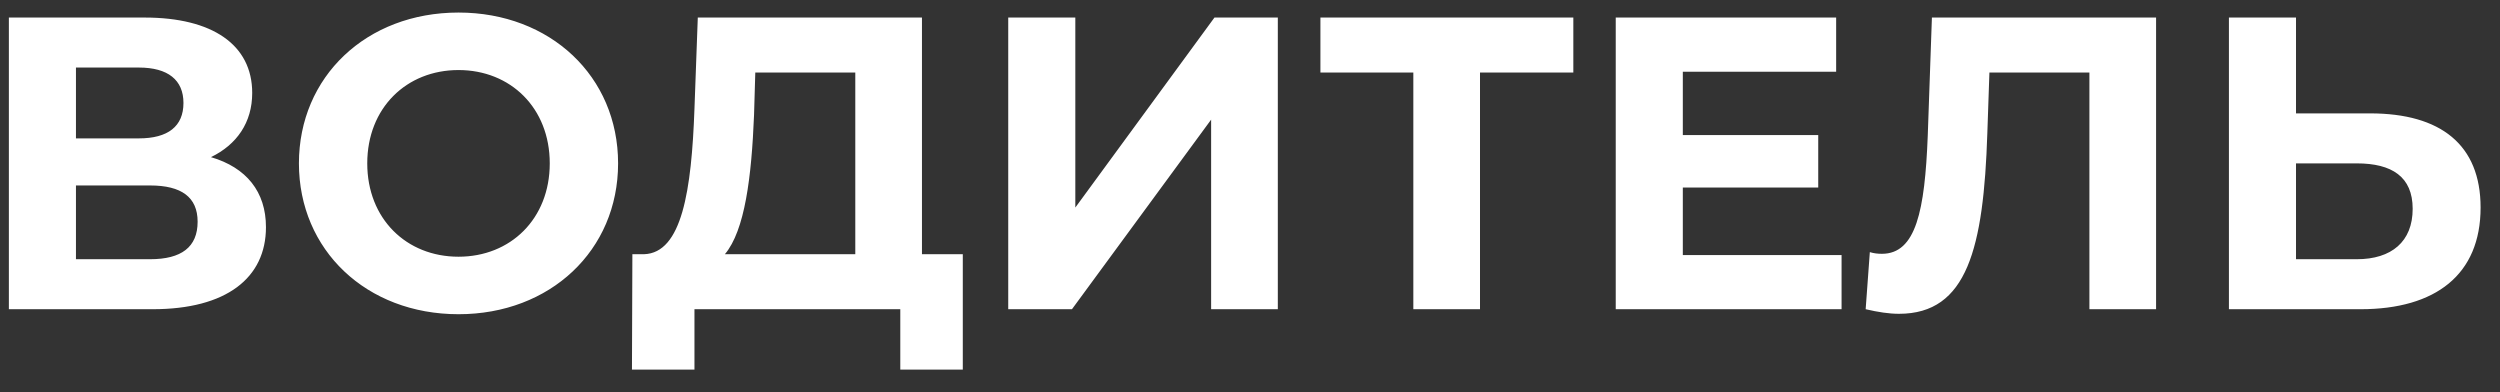 <svg width="102" height="16" viewBox="0 0 102 16" fill="none" xmlns="http://www.w3.org/2000/svg">
<rect x="0" y="0" width="102" height="16" fill="#333333" stroke="none"/>
<path d="M8.607 6.411C9.661 5.901 10.29 5 10.29 3.793C10.29 1.821 8.658 0.716 5.904 0.716H0.362V12.616H6.227C9.236 12.616 10.851 11.341 10.851 9.267C10.851 7.822 10.052 6.836 8.607 6.411ZM3.099 2.756H5.666C6.856 2.756 7.485 3.266 7.485 4.201C7.485 5.153 6.856 5.646 5.666 5.646H3.099V2.756ZM6.125 10.576H3.099V7.567H6.125C7.4 7.567 8.063 8.043 8.063 9.046C8.063 10.083 7.4 10.576 6.125 10.576ZM18.707 12.82C22.447 12.82 25.218 10.219 25.218 6.666C25.218 3.113 22.447 0.512 18.707 0.512C14.95 0.512 12.196 3.13 12.196 6.666C12.196 10.202 14.95 12.82 18.707 12.82ZM18.707 10.474C16.582 10.474 14.984 8.927 14.984 6.666C14.984 4.405 16.582 2.858 18.707 2.858C20.832 2.858 22.43 4.405 22.43 6.666C22.43 8.927 20.832 10.474 18.707 10.474ZM37.616 10.372V0.716H28.47L28.334 4.439C28.215 7.771 27.824 10.321 26.277 10.372H25.801L25.784 15.081H28.334V12.616H36.732V15.081H39.282V10.372H37.616ZM30.765 4.694L30.816 2.96H34.896V10.372H29.575C30.391 9.403 30.663 7.227 30.765 4.694ZM41.136 12.616H43.736L49.414 4.881V12.616H52.135V0.716H49.55L43.873 8.468V0.716H41.136V12.616ZM64.192 0.716H53.873V2.96H57.664V12.616H60.384V2.96H64.192V0.716ZM68.659 10.406V7.652H74.184V5.51H68.659V2.926H74.915V0.716H65.922V12.616H75.136V10.406H68.659ZM78.822 0.716L78.652 5.544C78.533 8.587 78.176 10.355 76.782 10.355C76.612 10.355 76.459 10.338 76.289 10.287L76.119 12.616C76.629 12.735 77.071 12.803 77.479 12.803C80.267 12.803 80.93 10.117 81.083 5.442L81.168 2.96H85.248V12.616H87.968V0.716H78.822ZM96.703 4.626H93.677V0.716H90.94V12.616H96.312C99.372 12.616 101.208 11.205 101.208 8.468C101.208 5.901 99.576 4.626 96.703 4.626ZM96.159 10.576H93.677V6.666H96.159C97.587 6.666 98.437 7.21 98.437 8.519C98.437 9.862 97.57 10.576 96.159 10.576Z" fill="white"/>
</svg>
